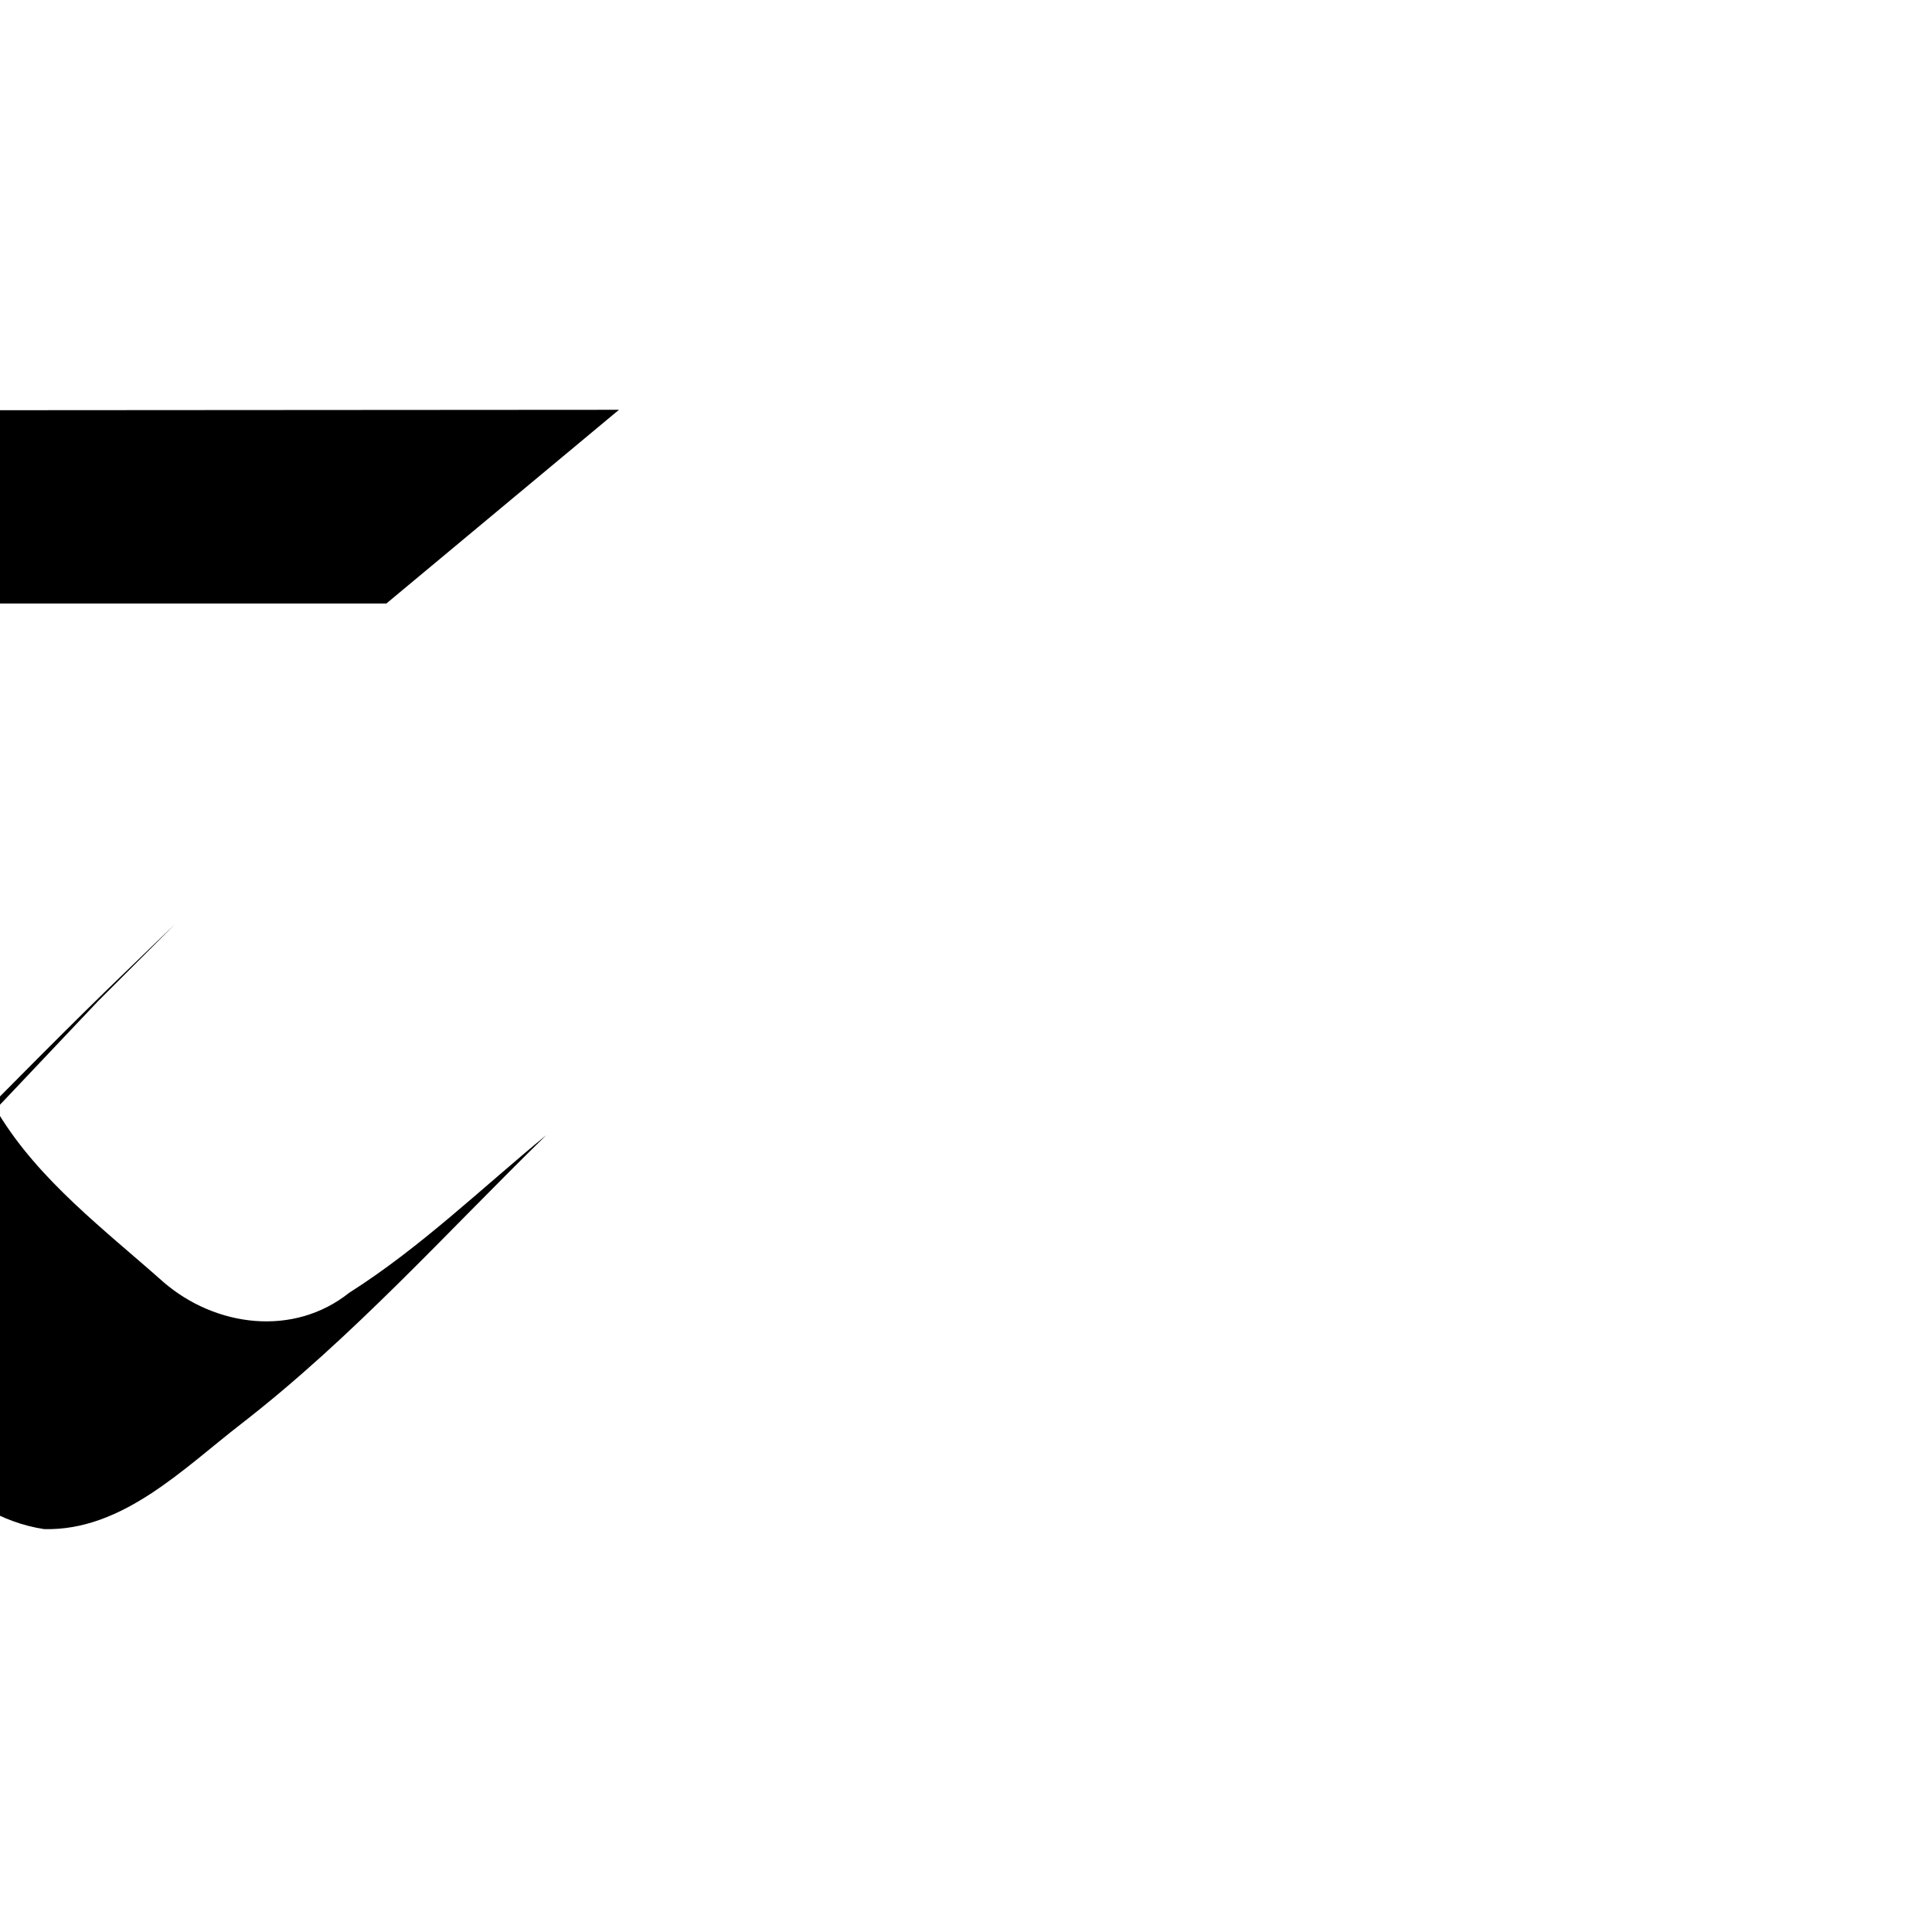 <?xml version="1.0" encoding="UTF-8"?>
<svg xmlns:svg="http://www.w3.org/2000/svg" xmlns="http://www.w3.org/2000/svg" viewBox="0 0 1000 1000">
  <path transform="translate(-12000,0)" style="fill:#000000;fill-opacity:1;stroke:none" d="m 12320.378,212.112 -380.378,0.25 -120,100 55.749,0 c -10.085,10.084 -20.169,20.167 -30.25,30.25 -1.416,44.173 0.08,87.836 -0.875,133.031 0.654,124.198 -1.231,128.405 1.406,252.594 l 0.09,3.906 c 0.06,2.968 0.117,5.939 0.187,8.906 16.229,-16.229 32.459,-32.458 48.688,-48.688 3.778,8.497 13.491,16.985 22.562,24.406 33.949,25.809 60.189,67.821 105.219,74.688 40.383,1.103 72.045,-31.231 102,-54.406 57.534,-44.554 106.097,-98.857 158,-149.531 -33.602,27.625 -65.157,58.226 -102,81.594 -28.841,23.019 -69.214,17.711 -96.093,-5.438 -30.373,-26.993 -64.413,-52.561 -85.626,-87.562 l -45.093,45.094 c 0,-0.292 -0.02,-0.583 -0.03,-0.875 32.335,-33.962 64.539,-68.045 96.781,-102.094 13.273,-13.273 26.539,-26.54 39.812,-39.812 -8.111,7.746 -16.181,15.524 -24.219,23.344 -29.599,28.347 -64.982,64.433 -91.468,91.156 -10.562,10.667 -10.659,11.079 -6.875,7.562 -4.732,4.872 -9.47,9.739 -14.188,14.625 -1.891,-67.843 -1.544,-15.727 -1.906,-83.594 1.103,-74.099 -0.138,-145.048 0,-219.156 l 248.129,0 c 41.102,-34.236 83.402,-69.457 120.378,-100.25 z"/>
</svg>
